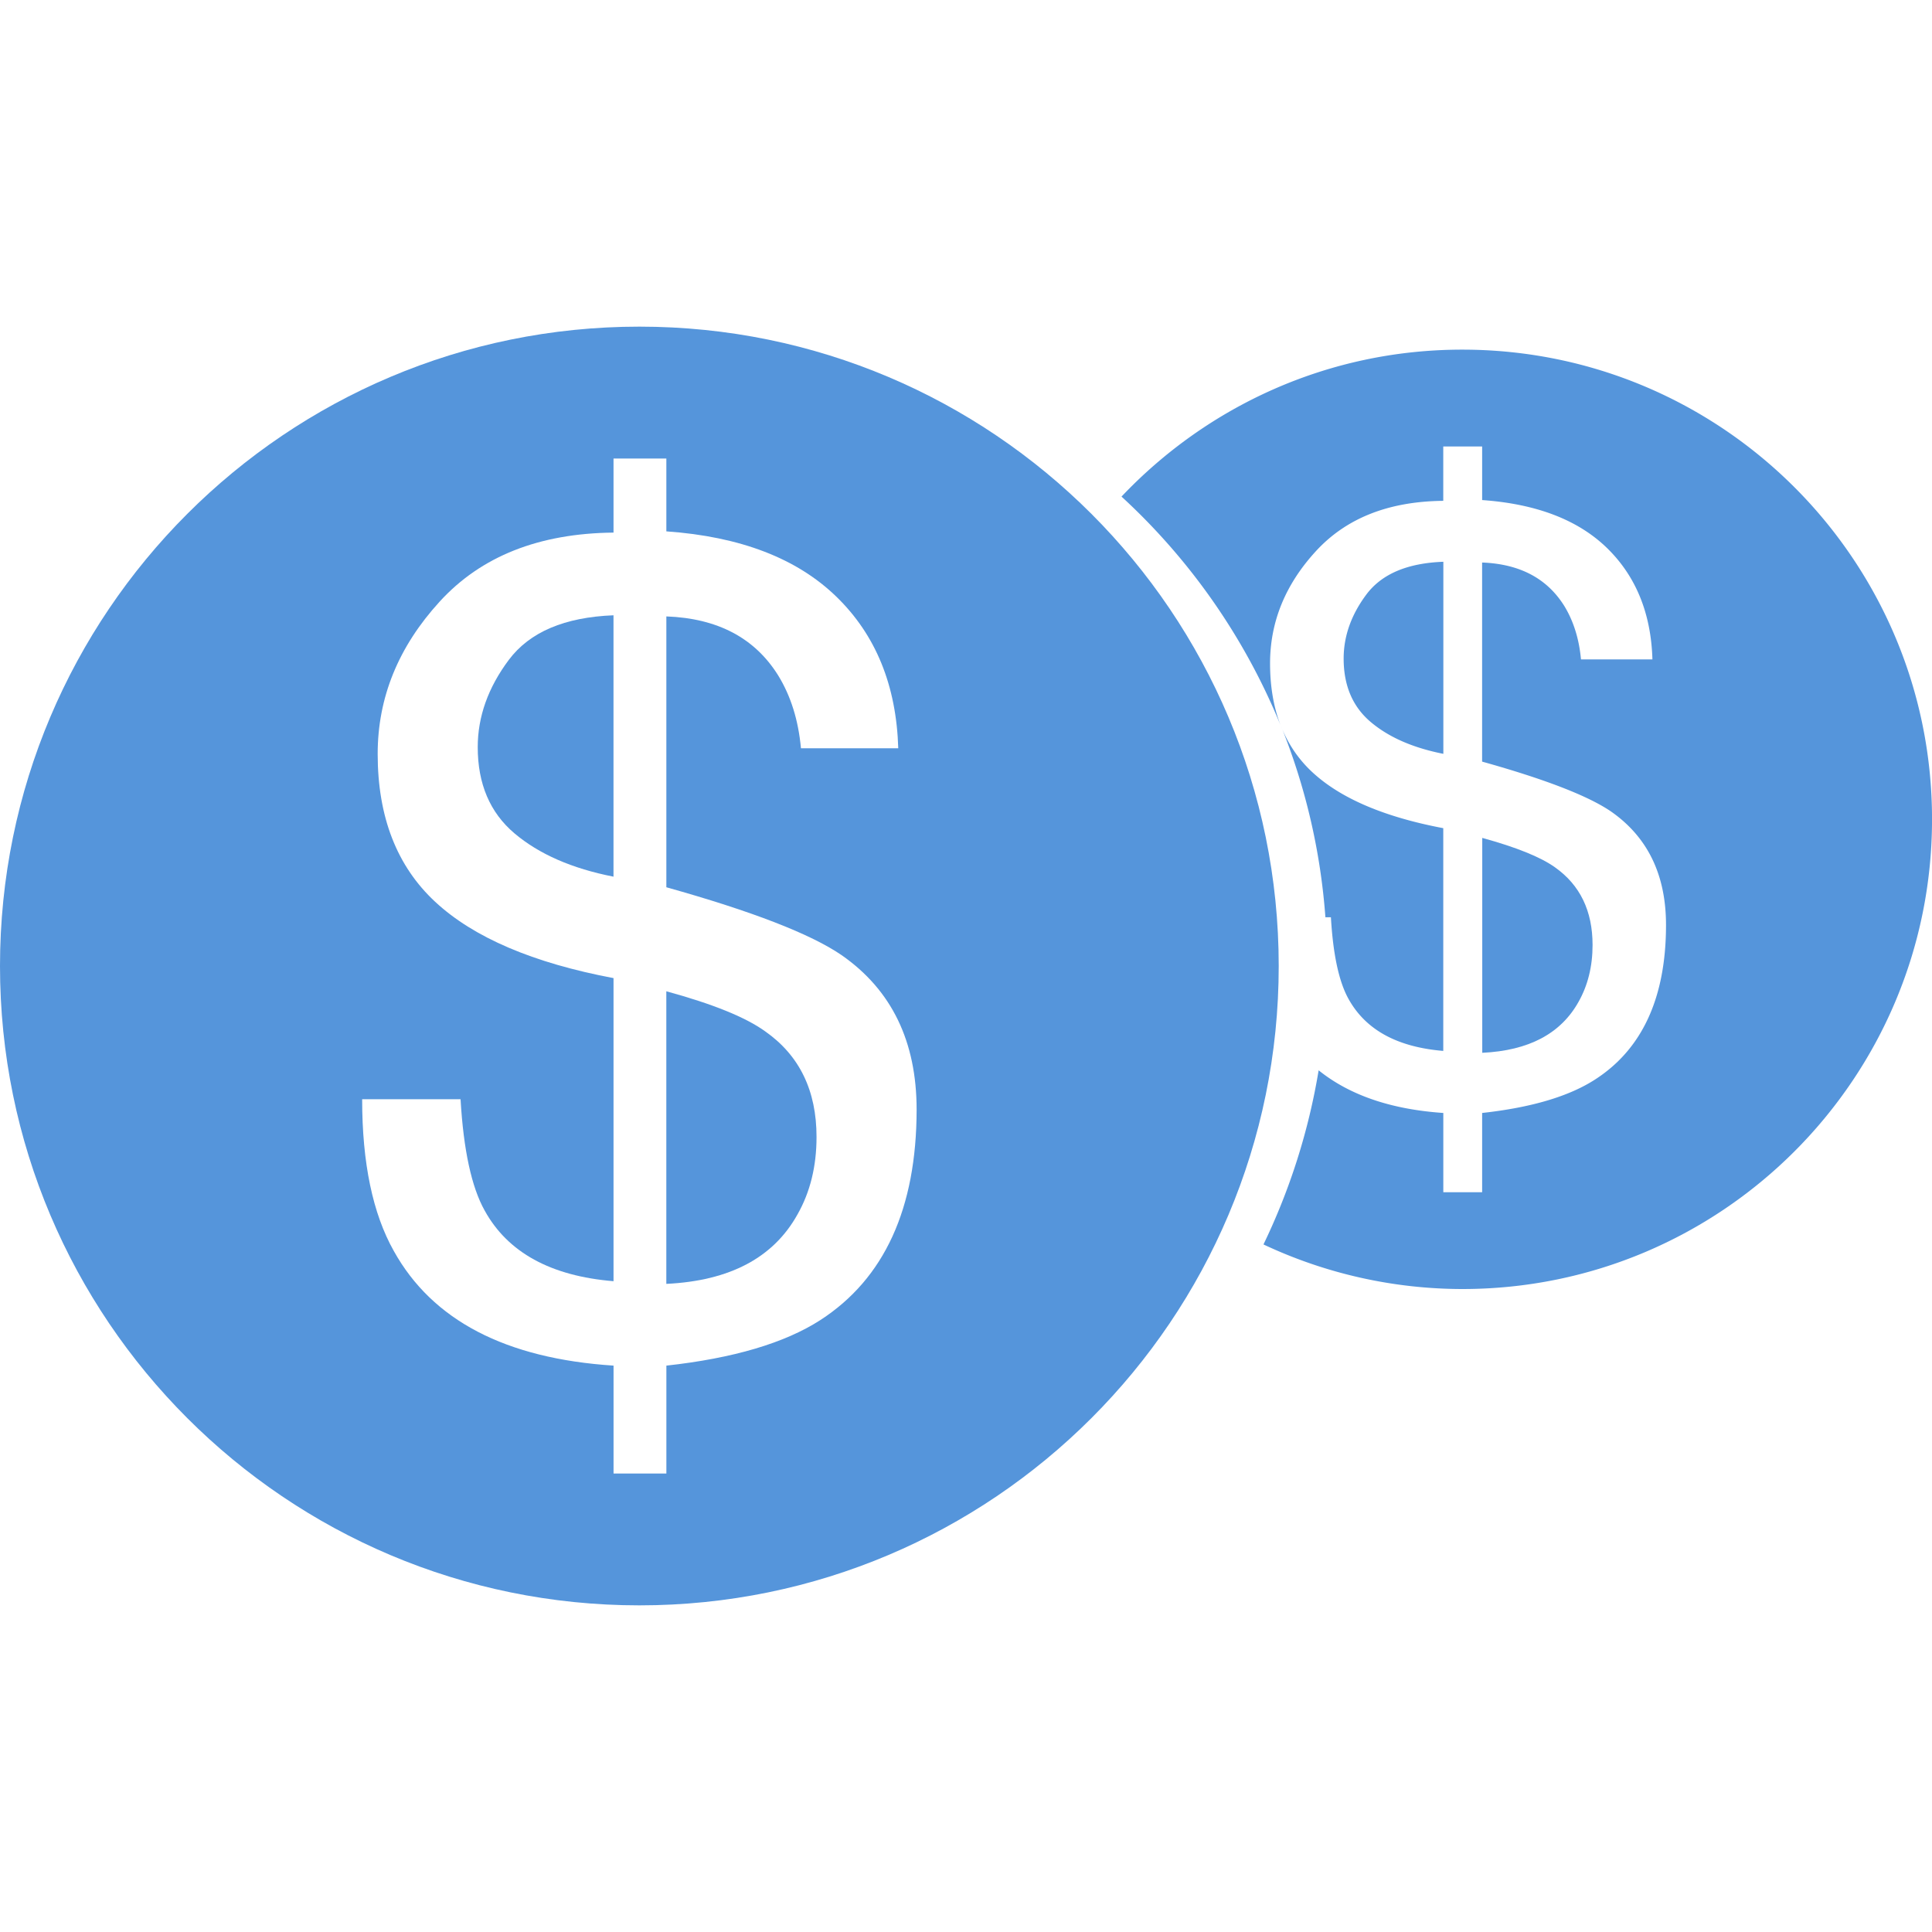 <svg xmlns="http://www.w3.org/2000/svg" width="512" height="512" viewBox="0 0 70.072 70.072"><g fill="#5595db"><path d="M52.346 20.375c-1.305.049-2.23.443-2.787 1.184-.553.74-.826 1.516-.826 2.327 0 .979.326 1.745.979 2.298.655.554 1.531.938 2.637 1.157v-6.965h-.003zm-5.89 5.944a23.023 23.023 0 0 1 1.615 6.949h.2c.078 1.355.292 2.341.639 2.963.621 1.12 1.762 1.745 3.436 1.885v-8.079c-2.145-.406-3.728-1.083-4.749-2.031a4.477 4.477 0 0 1-1.141-1.687z"/><path d="M53.035 12.681c-4.868 0-9.253 2.053-12.359 5.33a23.136 23.136 0 0 1 5.762 8.278c-.246-.651-.374-1.394-.374-2.226 0-1.501.548-2.854 1.651-4.06 1.1-1.206 2.642-1.819 4.631-1.838v-1.971h1.41v1.943c1.961.138 3.472.714 4.525 1.735 1.049 1.021 1.602 2.369 1.651 4.044h-2.591c-.069-.752-.274-1.397-.607-1.941-.625-.998-1.615-1.521-2.979-1.573v7.221c2.29.64 3.846 1.244 4.671 1.806 1.333.927 1.999 2.3 1.999 4.119 0 2.629-.858 4.497-2.564 5.599-.949.616-2.317 1.022-4.105 1.219v2.874h-1.408v-2.874c-1.938-.133-3.424-.664-4.522-1.547a23.265 23.265 0 0 1-2.001 6.316 16.984 16.984 0 0 0 7.213 1.617c9.404 0 17.035-7.63 17.035-17.036.001-9.407-7.632-17.035-17.038-17.035z"/><path d="M57.761 34.274c0-1.235-.453-2.174-1.363-2.817-.525-.375-1.405-.728-2.638-1.067v7.794c1.688-.078 2.852-.696 3.495-1.853.333-.59.506-1.276.506-2.057zm-30.005 3.135c-.711-.514-1.908-.997-3.589-1.456v10.612c2.301-.11 3.886-.949 4.76-2.523.458-.808.688-1.742.688-2.804.001-1.68-.618-2.958-1.859-3.829zm-9.301-13.477c-.754 1.008-1.128 2.064-1.128 3.167 0 1.331.444 2.374 1.331 3.125.891.753 2.086 1.277 3.593 1.572v-9.48c-1.775.07-3.039.607-3.796 1.616z"/><path d="M23.19 11.847C10.38 11.847 0 22.229 0 35.036s10.382 23.189 23.19 23.189c12.807 0 23.188-10.383 23.188-23.189S35.997 11.847 23.19 11.847zm6.565 36.03c-1.291.832-3.152 1.385-5.586 1.653v3.914h-1.916V49.53c-3.912-.255-6.571-1.64-7.969-4.156-.766-1.359-1.149-3.193-1.149-5.506h3.569c.107 1.843.399 3.188.874 4.037.838 1.521 2.4 2.377 4.674 2.563V35.475c-2.92-.55-5.075-1.473-6.466-2.765-1.391-1.291-2.088-3.079-2.088-5.365 0-2.044.75-3.887 2.25-5.527 1.5-1.642 3.602-2.475 6.304-2.501V16.63h1.916v2.642c2.677.189 4.73.977 6.161 2.364 1.433 1.387 2.182 3.223 2.25 5.503H29.05c-.094-1.023-.37-1.901-.827-2.643-.847-1.358-2.198-2.071-4.055-2.139v9.823c3.121.874 5.236 1.696 6.353 2.46 1.818 1.264 2.724 3.132 2.724 5.609-.004 3.579-1.168 6.124-3.49 7.628z"/></g></svg>